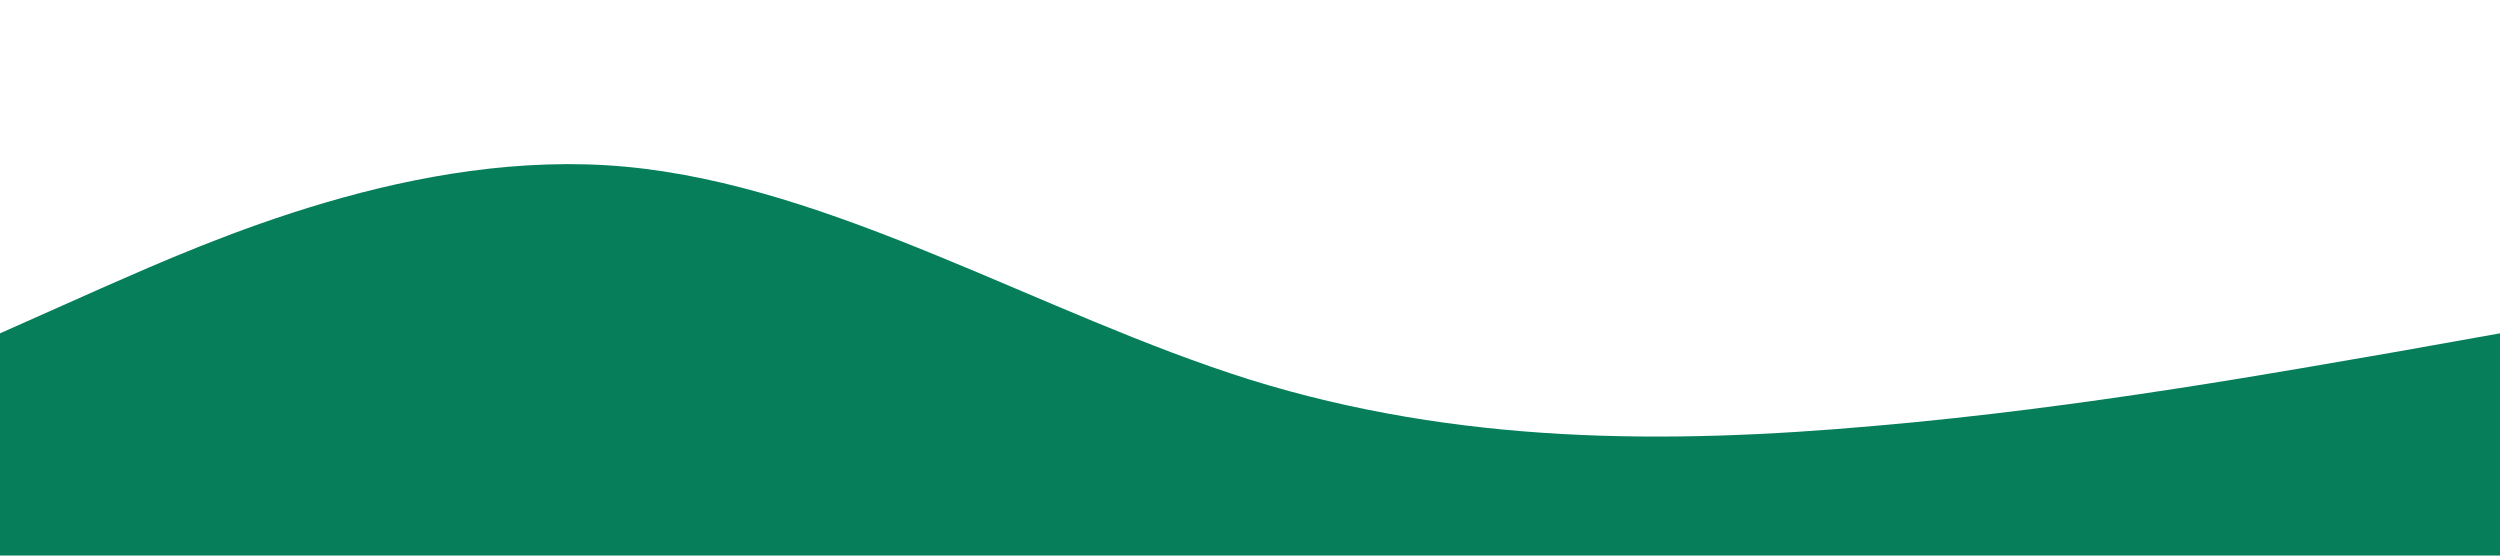 <?xml version="1.0" standalone="no"?><svg xmlns="http://www.w3.org/2000/svg" viewBox="0 0 1440 320"><path fill="#067e5a" fill-opacity="1" d="M0,192L60,165.3C120,139,240,85,360,96C480,107,600,181,720,218.7C840,256,960,256,1080,245.3C1200,235,1320,213,1380,202.7L1440,192L1440,320L1380,320C1320,320,1200,320,1080,320C960,320,840,320,720,320C600,320,480,320,360,320C240,320,120,320,60,320L0,320Z"></path></svg>